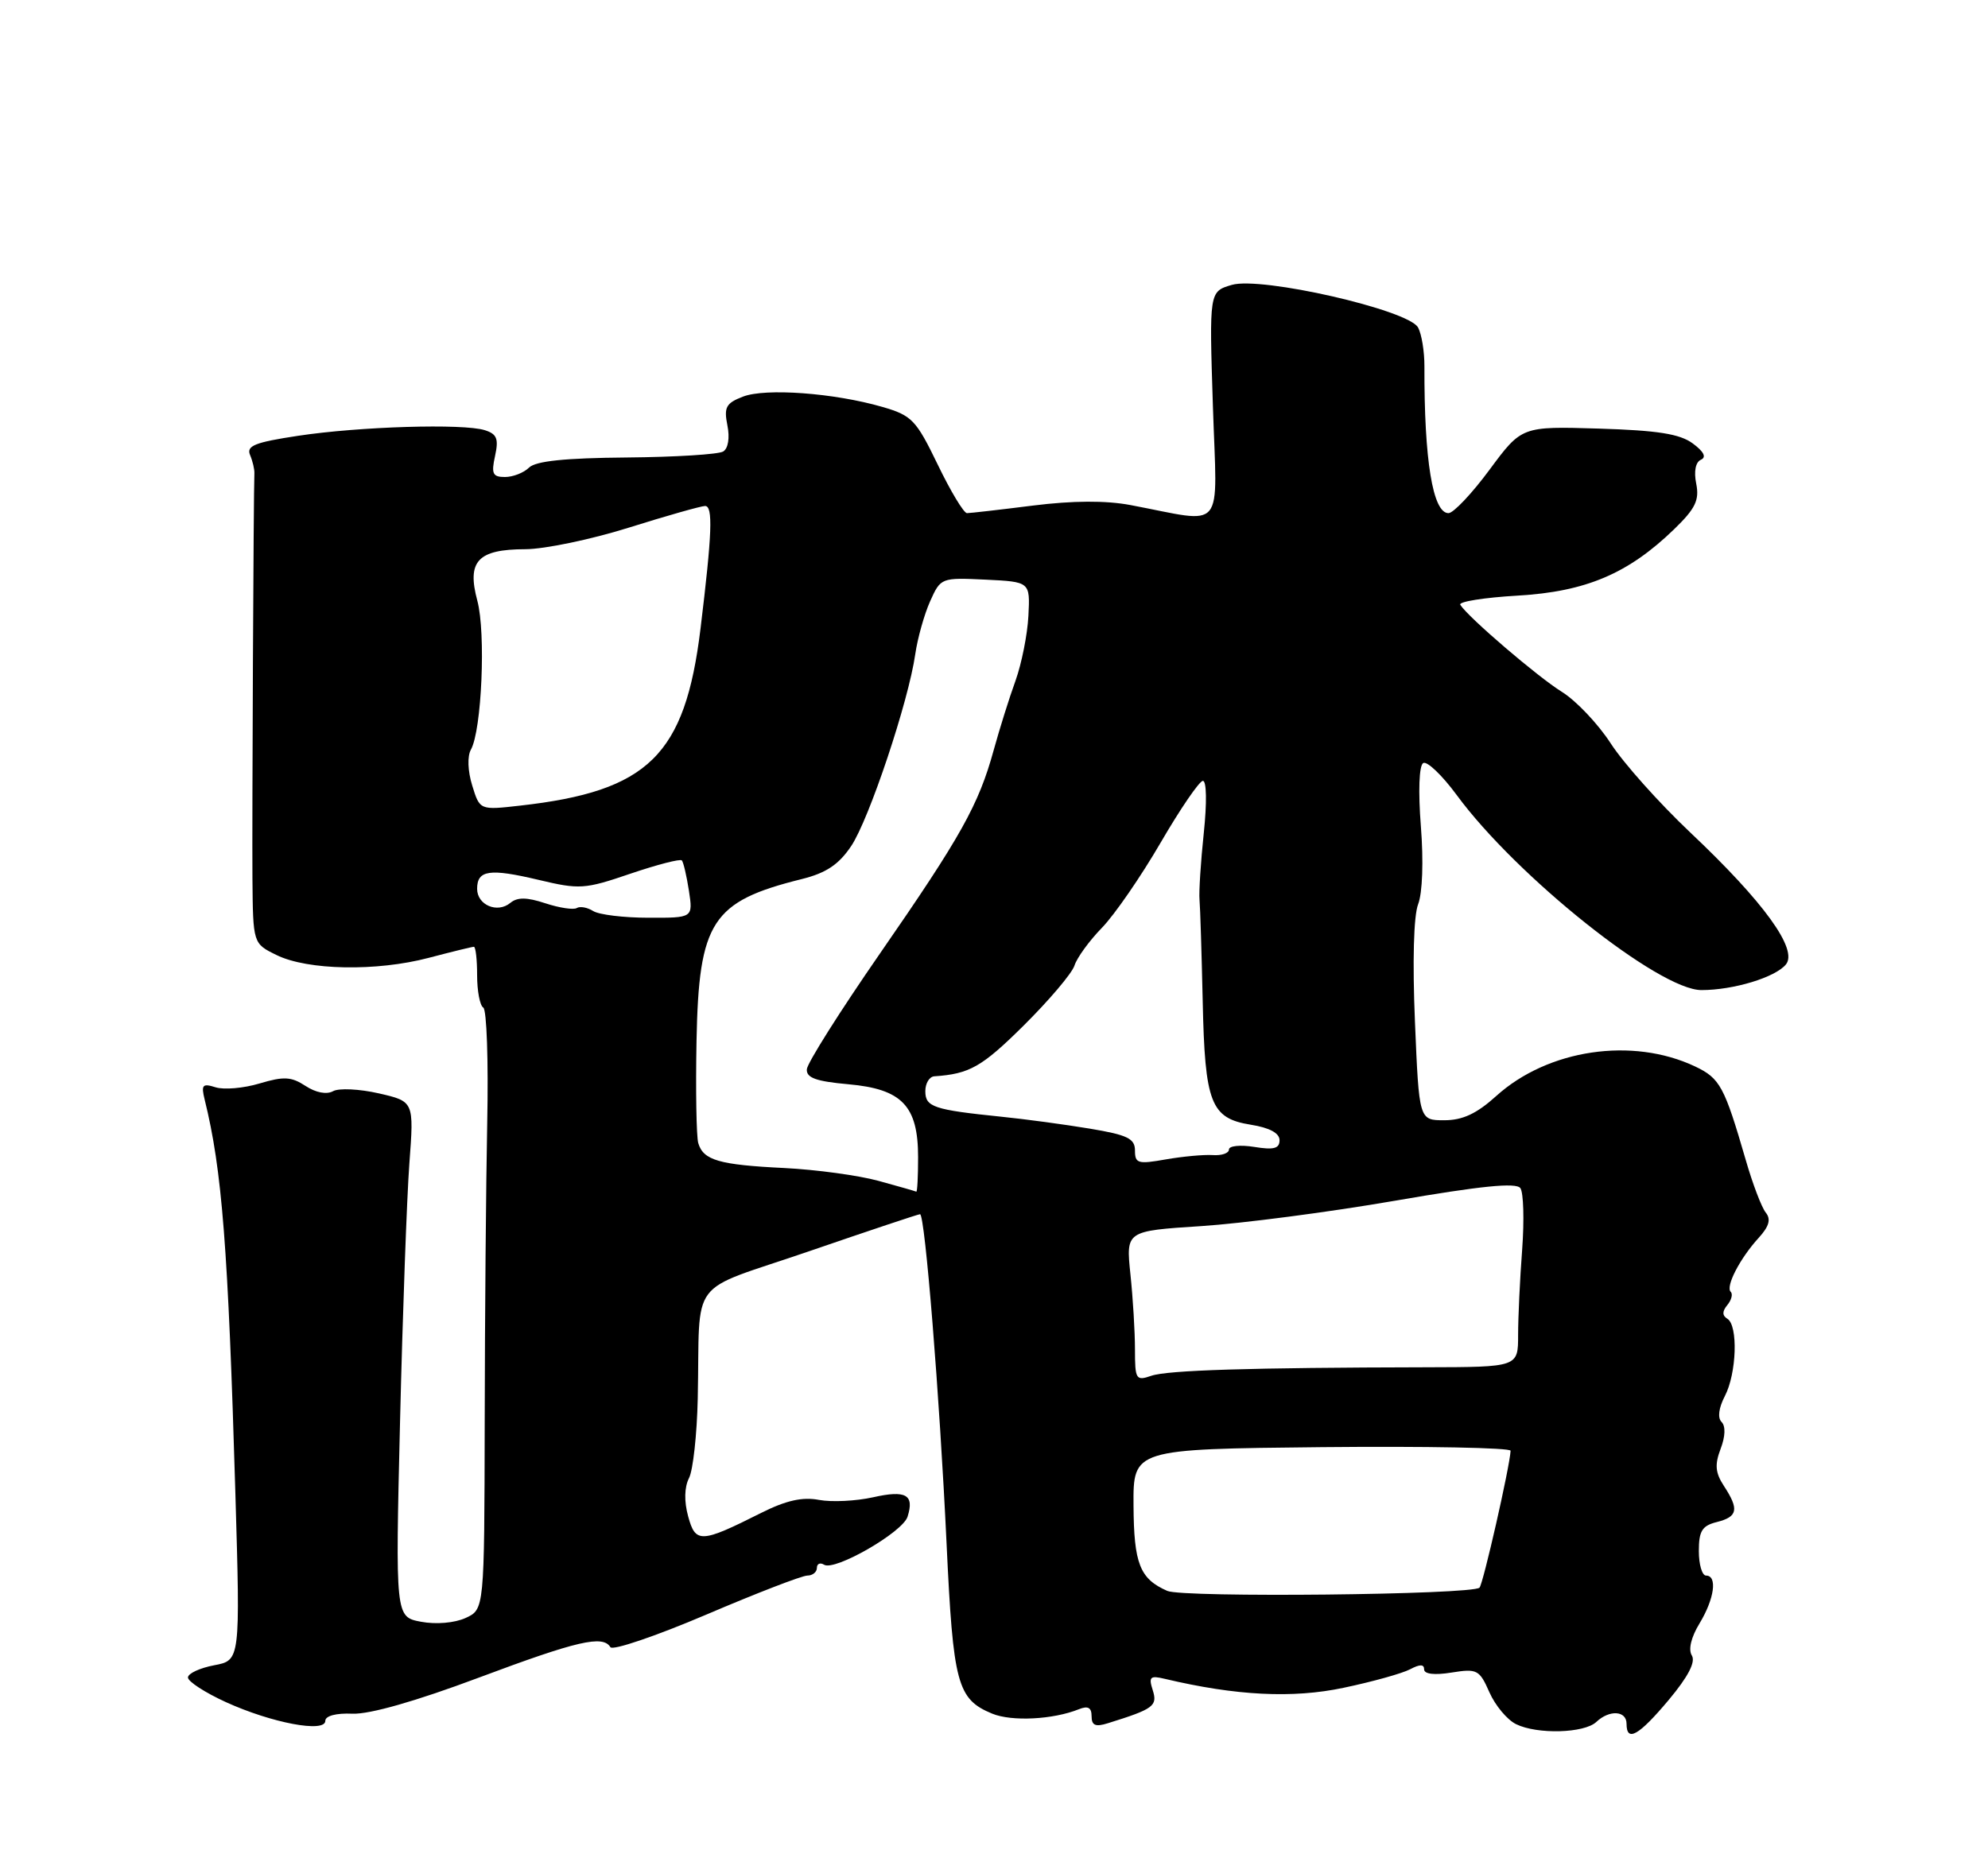 <?xml version="1.0" encoding="UTF-8" standalone="no"?>
<!DOCTYPE svg PUBLIC "-//W3C//DTD SVG 1.1//EN" "http://www.w3.org/Graphics/SVG/1.1/DTD/svg11.dtd" >
<svg xmlns="http://www.w3.org/2000/svg" xmlns:xlink="http://www.w3.org/1999/xlink" version="1.1" viewBox="0 0 275 256">
 <g >
 <path fill="currentColor"
d=" M 220.82 238.25 C 222.63 236.54 225.00 236.68 225.00 238.50 C 225.00 241.11 226.69 240.15 230.84 235.20 C 233.53 231.98 234.58 229.95 234.03 229.05 C 233.52 228.23 233.94 226.51 235.10 224.61 C 237.15 221.23 237.60 218.00 236.00 218.00 C 235.45 218.00 235.00 216.47 235.00 214.61 C 235.00 211.82 235.45 211.10 237.50 210.59 C 240.39 209.86 240.59 208.84 238.47 205.60 C 237.28 203.78 237.18 202.66 238.01 200.47 C 238.67 198.75 238.72 197.32 238.14 196.74 C 237.57 196.17 237.75 194.80 238.60 193.16 C 240.23 190.03 240.45 183.40 238.95 182.47 C 238.22 182.02 238.22 181.44 238.94 180.57 C 239.51 179.88 239.73 179.06 239.41 178.74 C 238.67 178.01 240.68 174.12 243.27 171.28 C 244.73 169.68 245.00 168.70 244.26 167.78 C 243.69 167.08 242.44 163.80 241.49 160.50 C 238.53 150.30 237.93 149.20 234.49 147.56 C 225.81 143.45 214.13 145.18 206.98 151.64 C 204.26 154.10 202.32 155.00 199.78 155.00 C 196.30 155.00 196.30 155.00 195.73 141.36 C 195.38 133.05 195.55 126.70 196.17 125.11 C 196.77 123.57 196.93 119.14 196.55 114.34 C 196.17 109.48 196.30 105.93 196.87 105.58 C 197.39 105.26 199.47 107.24 201.49 109.98 C 209.77 121.26 229.51 137.00 235.36 136.99 C 239.79 136.99 245.56 135.24 247.04 133.45 C 248.76 131.38 244.00 124.80 233.79 115.16 C 229.52 111.12 224.58 105.59 222.82 102.87 C 221.06 100.15 218.01 96.94 216.06 95.73 C 212.73 93.67 203.11 85.43 202.00 83.68 C 201.72 83.25 205.30 82.68 209.94 82.41 C 219.39 81.86 225.25 79.37 231.62 73.19 C 234.53 70.36 235.09 69.20 234.64 66.93 C 234.29 65.22 234.55 63.93 235.29 63.61 C 236.08 63.26 235.69 62.48 234.15 61.35 C 232.36 60.03 229.29 59.55 221.15 59.30 C 210.50 58.98 210.50 58.98 206.05 64.99 C 203.61 68.29 201.05 71.00 200.37 71.00 C 198.20 71.00 197.00 63.67 197.04 50.71 C 197.05 48.62 196.65 46.19 196.15 45.30 C 194.79 42.87 174.44 38.22 170.39 39.42 C 167.27 40.34 167.27 40.34 167.78 56.17 C 168.35 74.01 169.70 72.39 156.37 69.88 C 152.98 69.24 148.41 69.26 142.90 69.95 C 138.31 70.53 134.19 71.00 133.76 71.00 C 133.32 71.00 131.50 67.98 129.72 64.29 C 126.72 58.09 126.14 57.48 122.05 56.30 C 115.39 54.37 105.87 53.67 102.77 54.88 C 100.43 55.78 100.12 56.35 100.62 58.85 C 100.97 60.58 100.73 62.05 100.04 62.47 C 99.40 62.87 93.39 63.24 86.69 63.30 C 78.16 63.37 74.10 63.79 73.18 64.70 C 72.45 65.42 70.95 66.00 69.85 66.00 C 68.15 66.00 67.94 65.55 68.48 63.09 C 69.00 60.71 68.74 60.05 67.06 59.52 C 64.09 58.58 49.72 59.01 41.22 60.30 C 35.27 61.20 34.06 61.68 34.59 62.95 C 34.95 63.80 35.22 64.95 35.19 65.50 C 35.07 68.09 34.86 113.54 34.92 121.52 C 35.00 130.55 35.00 130.55 38.25 132.14 C 42.55 134.26 52.10 134.43 59.30 132.53 C 62.49 131.69 65.30 131.00 65.55 131.00 C 65.80 131.00 66.00 132.77 66.00 134.94 C 66.00 137.11 66.38 139.12 66.85 139.41 C 67.33 139.70 67.57 146.82 67.40 155.22 C 67.23 163.62 67.07 182.24 67.05 196.59 C 67.00 222.68 67.00 222.68 64.40 223.87 C 62.87 224.56 60.32 224.78 58.24 224.39 C 54.69 223.72 54.69 223.72 55.34 196.61 C 55.70 181.70 56.28 165.65 56.63 160.95 C 57.27 152.40 57.27 152.40 52.40 151.28 C 49.72 150.67 46.87 150.53 46.07 150.98 C 45.19 151.47 43.69 151.19 42.26 150.25 C 40.29 148.96 39.26 148.91 35.91 149.91 C 33.71 150.57 30.97 150.81 29.82 150.44 C 28.01 149.87 27.81 150.10 28.31 152.14 C 30.72 161.86 31.56 172.67 32.56 206.62 C 33.24 229.73 33.24 229.73 29.62 230.41 C 27.63 230.79 26.00 231.55 26.00 232.10 C 26.00 232.66 28.36 234.19 31.25 235.51 C 37.57 238.39 45.00 239.80 45.00 238.10 C 45.00 237.41 46.50 237.01 48.75 237.11 C 51.13 237.21 57.51 235.39 66.21 232.13 C 79.89 227.01 83.39 226.20 84.44 227.91 C 84.75 228.40 90.71 226.38 97.68 223.41 C 104.65 220.43 110.95 218.00 111.68 218.00 C 112.40 218.00 113.00 217.52 113.00 216.94 C 113.00 216.36 113.45 216.16 114.00 216.50 C 115.48 217.41 124.86 212.01 125.54 209.86 C 126.51 206.81 125.32 206.14 120.76 207.17 C 118.42 207.69 115.06 207.86 113.29 207.53 C 110.99 207.09 108.72 207.61 105.29 209.33 C 96.94 213.53 96.21 213.56 95.19 209.80 C 94.62 207.72 94.67 205.77 95.31 204.51 C 95.87 203.42 96.41 198.47 96.52 193.51 C 96.89 176.31 94.87 178.99 111.91 173.13 C 120.11 170.31 127.02 168.00 127.27 168.00 C 127.95 168.00 129.98 193.17 130.94 213.59 C 131.85 232.99 132.41 235.10 137.24 237.10 C 139.95 238.22 145.67 237.93 149.25 236.49 C 150.50 235.99 151.00 236.26 151.00 237.46 C 151.00 238.74 151.53 238.97 153.25 238.43 C 159.58 236.46 160.15 236.04 159.46 233.86 C 158.87 232.01 159.09 231.80 161.14 232.29 C 170.96 234.62 178.80 235.02 185.84 233.53 C 189.85 232.69 194.00 231.53 195.07 230.96 C 196.41 230.25 197.00 230.25 197.00 230.98 C 197.00 231.63 198.43 231.80 200.78 231.42 C 204.33 230.85 204.65 231.02 206.03 234.15 C 206.84 235.98 208.50 237.97 209.72 238.56 C 212.65 240.00 219.16 239.82 220.82 238.25 Z  M 161.47 220.12 C 157.67 218.45 156.85 216.37 156.80 208.31 C 156.75 200.50 156.75 200.50 182.87 200.23 C 197.24 200.09 208.98 200.31 208.96 200.73 C 208.85 202.94 205.16 219.17 204.66 219.67 C 203.67 220.66 163.63 221.08 161.47 220.12 Z  M 157.00 186.71 C 157.00 184.28 156.72 179.60 156.37 176.30 C 155.75 170.32 155.75 170.32 166.12 169.65 C 171.83 169.28 183.93 167.70 193.00 166.13 C 204.85 164.08 209.73 163.59 210.31 164.39 C 210.75 165.00 210.86 168.83 210.56 172.90 C 210.25 176.97 210.00 182.29 210.00 184.73 C 210.00 189.15 210.00 189.15 197.25 189.18 C 172.87 189.23 161.49 189.58 159.25 190.36 C 157.14 191.09 157.00 190.86 157.00 186.71 Z  M 121.50 163.38 C 118.75 162.63 112.90 161.83 108.50 161.61 C 99.47 161.17 97.29 160.54 96.59 158.16 C 96.33 157.25 96.22 150.88 96.35 144.00 C 96.67 127.48 98.47 124.72 110.91 121.63 C 114.28 120.79 116.02 119.63 117.74 117.07 C 120.22 113.38 125.68 97.04 126.61 90.50 C 126.93 88.30 127.85 85.02 128.66 83.20 C 130.13 79.93 130.19 79.91 136.32 80.20 C 142.50 80.50 142.50 80.50 142.26 85.20 C 142.13 87.78 141.32 91.83 140.47 94.20 C 139.61 96.56 138.26 100.88 137.46 103.78 C 135.37 111.38 132.94 115.73 121.71 131.95 C 116.21 139.90 111.66 147.10 111.61 147.95 C 111.53 149.13 112.89 149.62 117.35 150.02 C 124.78 150.68 127.00 153.01 127.00 160.11 C 127.00 162.80 126.89 164.94 126.75 164.88 C 126.61 164.81 124.25 164.13 121.50 163.38 Z  M 157.00 159.19 C 157.00 157.53 155.97 157.03 150.75 156.16 C 147.31 155.59 141.80 154.84 138.50 154.51 C 129.15 153.55 128.00 153.17 128.00 150.98 C 128.00 149.89 128.56 148.96 129.25 148.92 C 134.12 148.59 135.82 147.62 141.56 141.94 C 145.11 138.42 148.29 134.67 148.63 133.60 C 148.97 132.52 150.68 130.17 152.43 128.37 C 154.18 126.57 157.83 121.27 160.55 116.59 C 163.27 111.91 165.90 108.07 166.39 108.04 C 166.91 108.02 166.96 111.08 166.52 115.25 C 166.10 119.24 165.83 123.40 165.93 124.50 C 166.03 125.60 166.22 131.90 166.37 138.50 C 166.67 152.67 167.48 154.73 173.03 155.62 C 175.61 156.03 177.00 156.78 177.00 157.76 C 177.00 158.92 176.20 159.13 173.50 158.69 C 171.57 158.38 170.00 158.54 170.00 159.05 C 170.00 159.56 168.99 159.91 167.75 159.82 C 166.51 159.74 163.59 160.01 161.25 160.42 C 157.42 161.10 157.00 160.98 157.00 159.19 Z  M 82.05 126.05 C 81.25 125.55 80.23 125.36 79.78 125.64 C 79.33 125.91 77.38 125.62 75.44 124.98 C 72.86 124.13 71.57 124.12 70.59 124.93 C 68.80 126.41 66.00 125.22 66.00 122.98 C 66.00 120.38 67.72 120.13 74.50 121.74 C 80.17 123.09 80.87 123.05 87.22 120.88 C 90.91 119.63 94.11 118.80 94.32 119.05 C 94.54 119.30 94.98 121.19 95.30 123.25 C 95.87 127.00 95.87 127.00 89.69 126.98 C 86.28 126.98 82.85 126.56 82.05 126.05 Z  M 65.32 108.68 C 64.70 106.68 64.63 104.63 65.14 103.72 C 66.64 101.04 67.22 87.54 66.03 83.12 C 64.56 77.64 66.08 76.00 72.68 75.99 C 75.33 75.98 81.78 74.64 87.00 73.00 C 92.22 71.36 96.96 70.02 97.53 70.01 C 98.65 70.00 98.51 73.76 96.90 87.00 C 94.76 104.51 89.70 109.48 71.93 111.47 C 66.37 112.10 66.37 112.10 65.32 108.68 Z "/>
</g>
</svg>